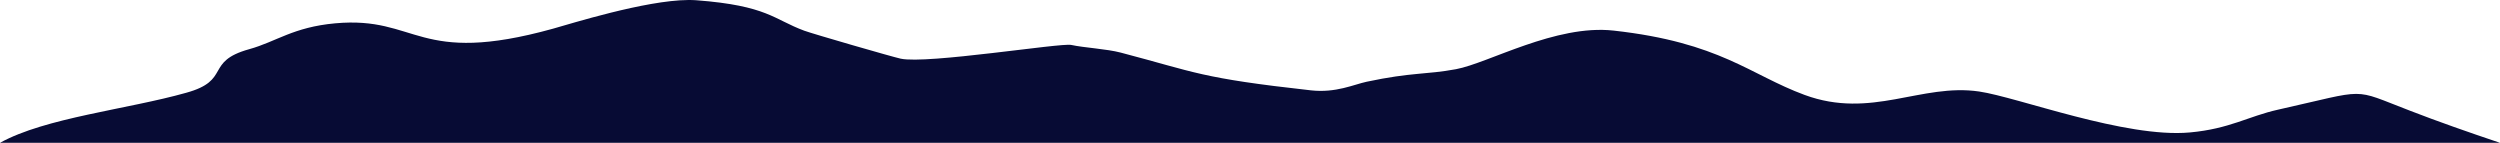 <?xml version="1.0" encoding="UTF-8" standalone="no"?>
<!-- Created with Inkscape (http://www.inkscape.org/) -->

<svg
   width="1166.454mm"
   height="66.633mm"
   viewBox="0 0 1166.454 66.633"
   xmlns="http://www.w3.org/2000/svg">
  <defs
     id="defs1" />
  <g
     id="layer1"
     transform="translate(291.541,-184.572)">
    <path
       fill-rule="nonzero"
       fill="#070b34"
       fill-opacity="1"
       d="m 29.596,184.574 c -20.182,0.155 -55.004,11.133 -63.129,13.387 -63.579,17.647 -62.943,-6.02 -101.587,-2.509 -19.672,1.788 -27.441,8.547 -40.149,12.074 -20.96,5.818 -8.218,14.493 -29.385,20.331 -27.437,7.747 -65.663,11.601 -86.887,23.347 h 1166.454 c -14.611,-4.903 -29.119,-9.988 -42.03,-14.994 -27.814,-10.646 -18.664,-10.059 -61.432,-0.494 -14.112,3.148 -22.614,8.961 -41.268,10.656 -30.012,2.728 -80.237,-16.464 -98.297,-19.106 -27.06,-3.958 -50.264,13.077 -81.423,1.599 -25.527,-9.404 -39.339,-24.493 -89.138,-30.02 -27.017,-3 -58.414,15.2 -73.489,18.004 -14.078,2.619 -20.465,1.346 -41.717,5.863 -6,1.275 -14.344,5.308 -25.966,4.017 -51.884,-5.759 -53.519,-8.362 -88.803,-17.62 -6.612,-1.735 -16.995,-2.242 -23.066,-3.567 -4.838,-1.056 -67.37,9.068 -79.581,6.404 -3.896,-0.851 -40.95,-11.564 -44.957,-13.041 -14.338,-5.283 -17.155,-11.684 -50.326,-14.212 -1.2,-0.092 -2.479,-0.13 -3.824,-0.12"
       id="path5"
       style="stroke-width:0.22" />
  </g>
</svg>
